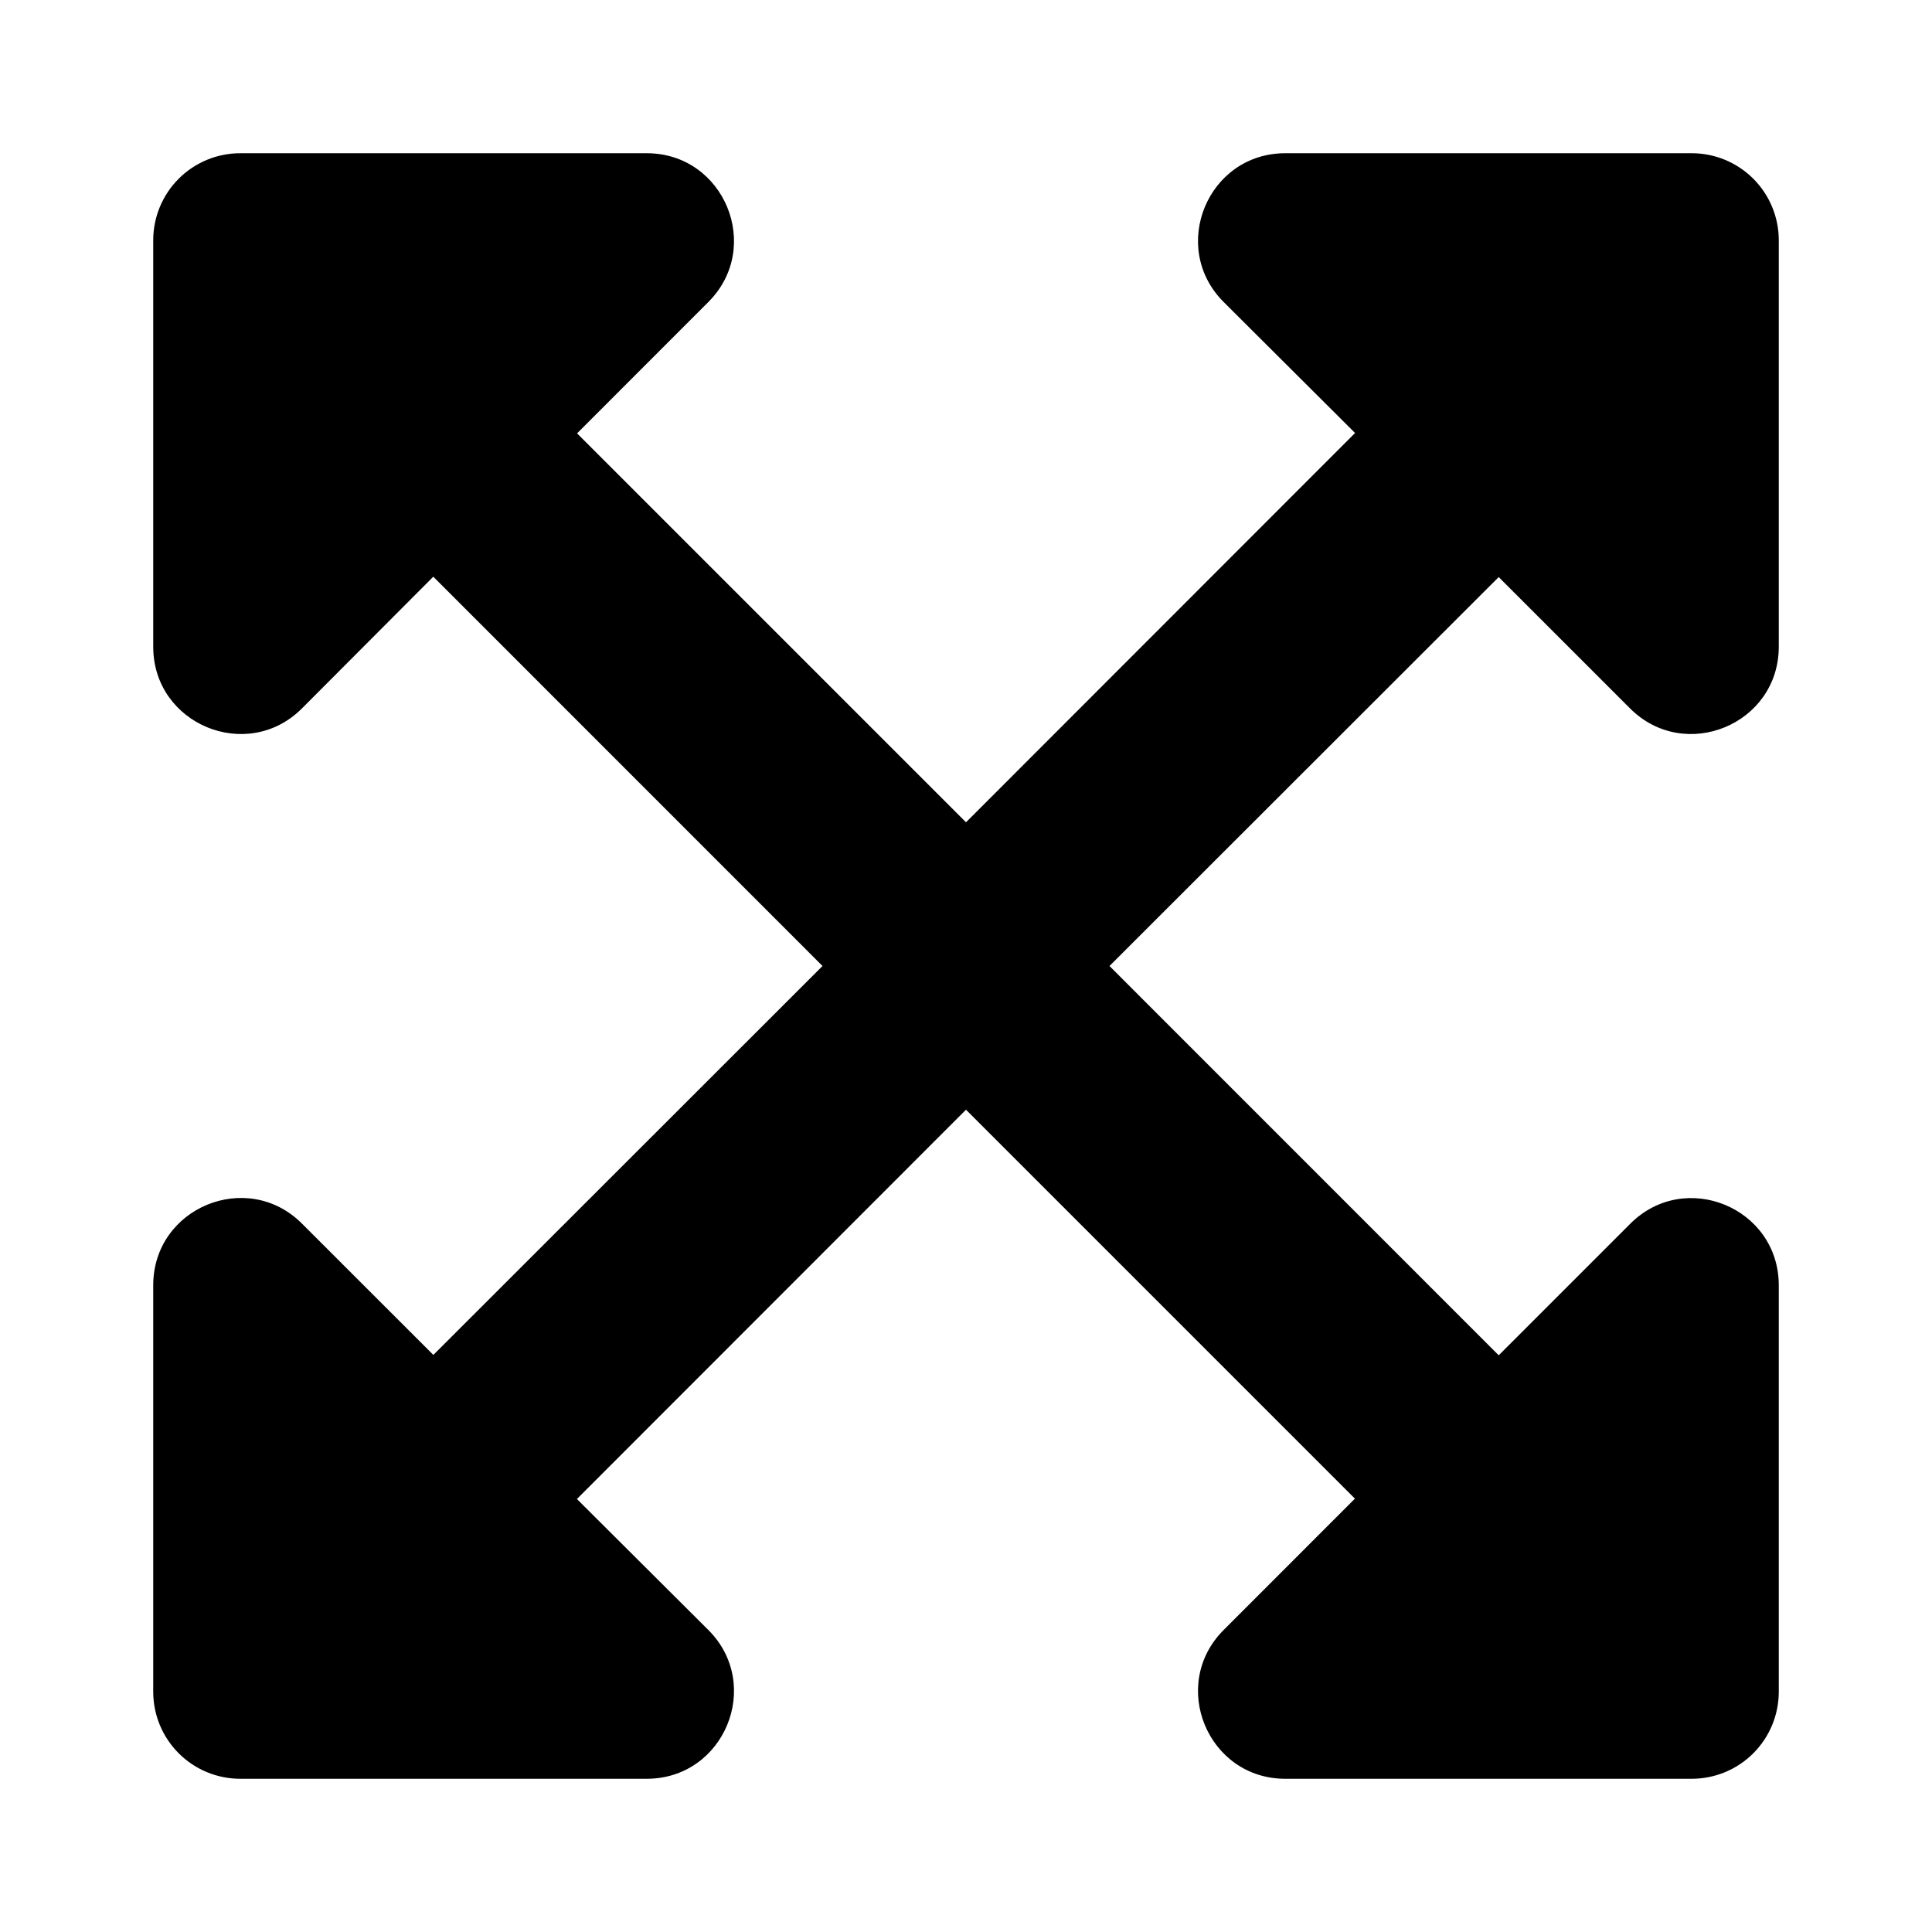 <svg width="26" height="26" viewBox="0 0 26 26" fill="none" xmlns="http://www.w3.org/2000/svg">
<path d="M23.938 17.297V22.766C23.938 22.92 23.908 23.072 23.849 23.215C23.79 23.357 23.704 23.486 23.595 23.595C23.486 23.704 23.357 23.79 23.215 23.849C23.072 23.908 22.92 23.938 22.766 23.938H17.297C16.252 23.938 15.73 22.673 16.467 21.936L18.234 20.168L13 14.934L7.764 20.173L9.533 21.936C10.27 22.673 9.748 23.938 8.703 23.938H3.234C3.08 23.938 2.928 23.908 2.785 23.849C2.643 23.79 2.514 23.704 2.405 23.595C2.296 23.486 2.21 23.357 2.151 23.215C2.092 23.072 2.062 22.92 2.062 22.766V17.297C2.062 16.252 3.327 15.729 4.064 16.467L5.832 18.234L11.069 13L5.831 7.761L4.064 9.533C3.327 10.271 2.062 9.748 2.062 8.703V3.234C2.062 3.08 2.092 2.928 2.151 2.785C2.21 2.643 2.296 2.514 2.405 2.405C2.514 2.296 2.643 2.21 2.785 2.151C2.928 2.092 3.08 2.062 3.234 2.062H8.703C9.748 2.062 10.27 3.327 9.533 4.064L7.766 5.832L13 11.066L18.236 5.827L16.467 4.064C15.73 3.327 16.252 2.062 17.297 2.062H22.766C22.92 2.062 23.072 2.092 23.215 2.151C23.357 2.21 23.486 2.296 23.595 2.405C23.704 2.514 23.79 2.643 23.849 2.785C23.908 2.928 23.938 3.08 23.938 3.234V8.703C23.938 9.748 22.673 10.271 21.936 9.533L20.169 7.766L14.931 13L20.169 18.239L21.936 16.472C22.673 15.729 23.938 16.252 23.938 17.297Z" fill="black"/>
</svg>
